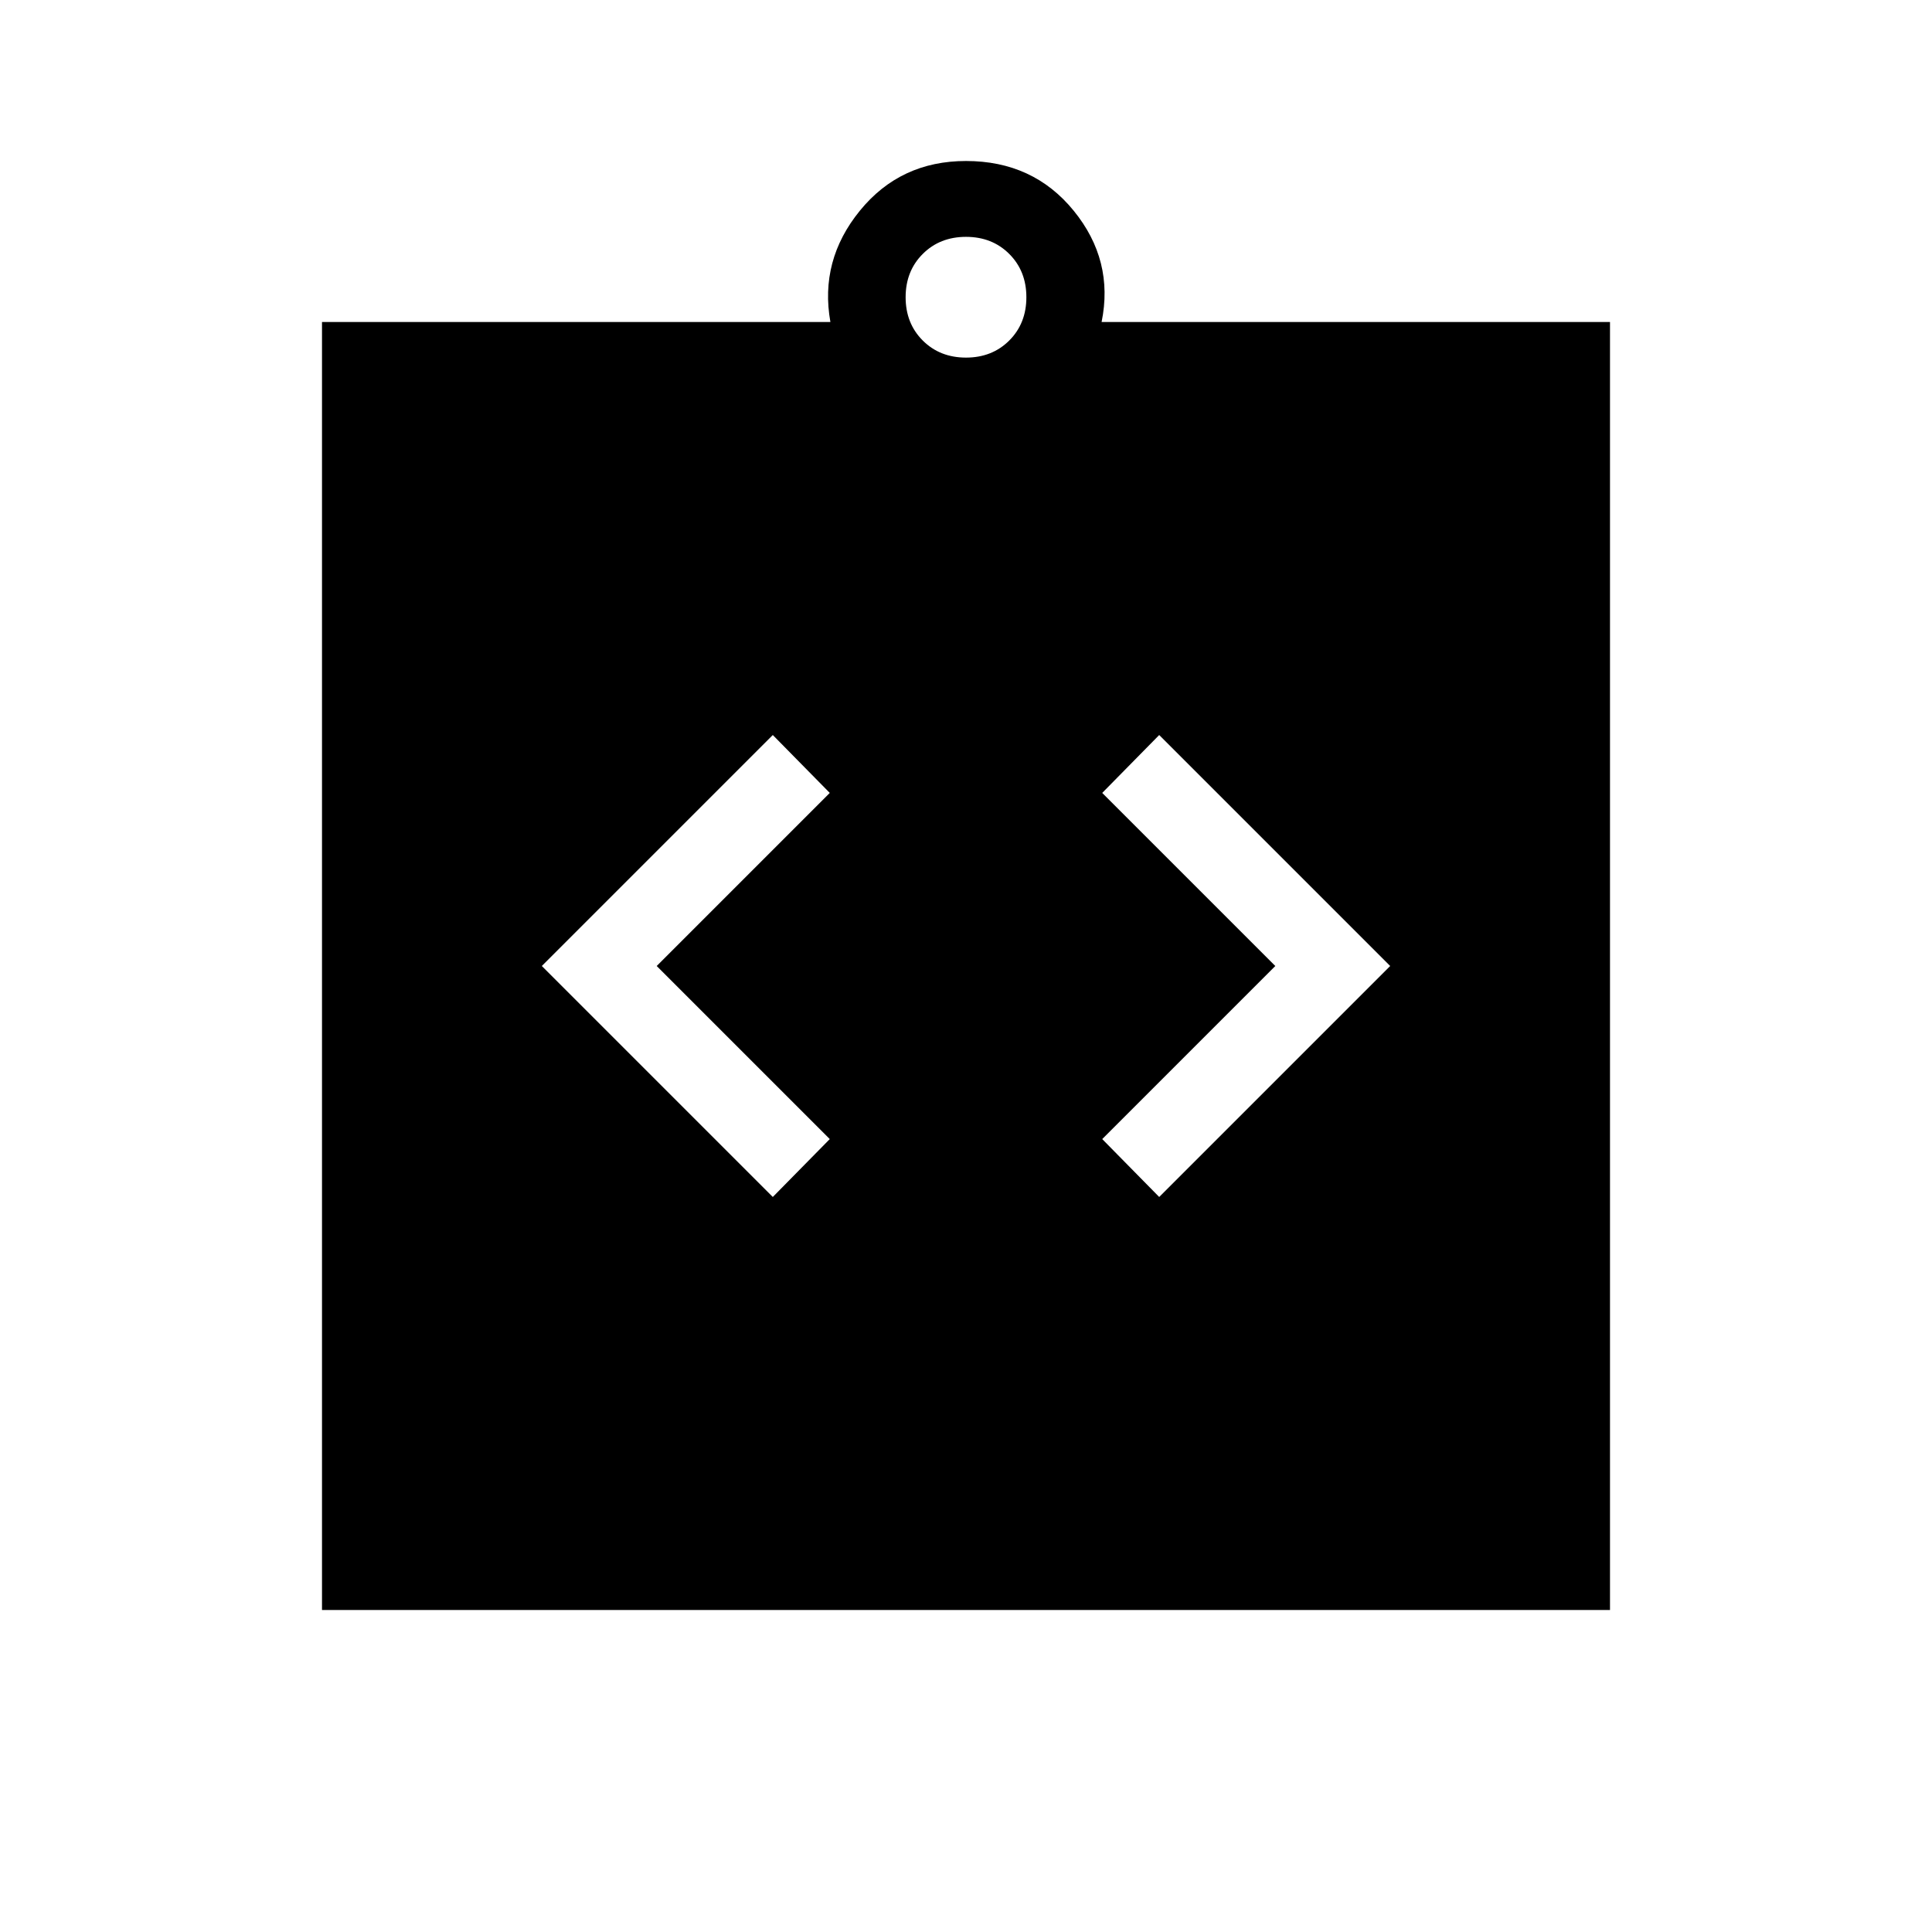<svg xmlns="http://www.w3.org/2000/svg" height="24" viewBox="0 -960 960 960" width="24"><path d="M384-365.23 412.31-394l-86-86 86-86L384-594.77 269.23-480 384-365.23Zm192 0L690.77-480 576-594.77 547.69-566l86 86-86 86L576-365.23ZM160-160v-640h252.62q-5.47-30.62 14.65-55.31Q447.38-880 480-880q33.38 0 53.5 24.69 20.12 24.69 13.88 55.31H800v640H160Zm320-622.31q13 0 21.5-8.5t8.5-21.5q0-13-8.5-21.5t-21.5-8.5q-13 0-21.5 8.5t-8.5 21.5q0 13 8.5 21.5t21.5 8.5Z"/></svg>